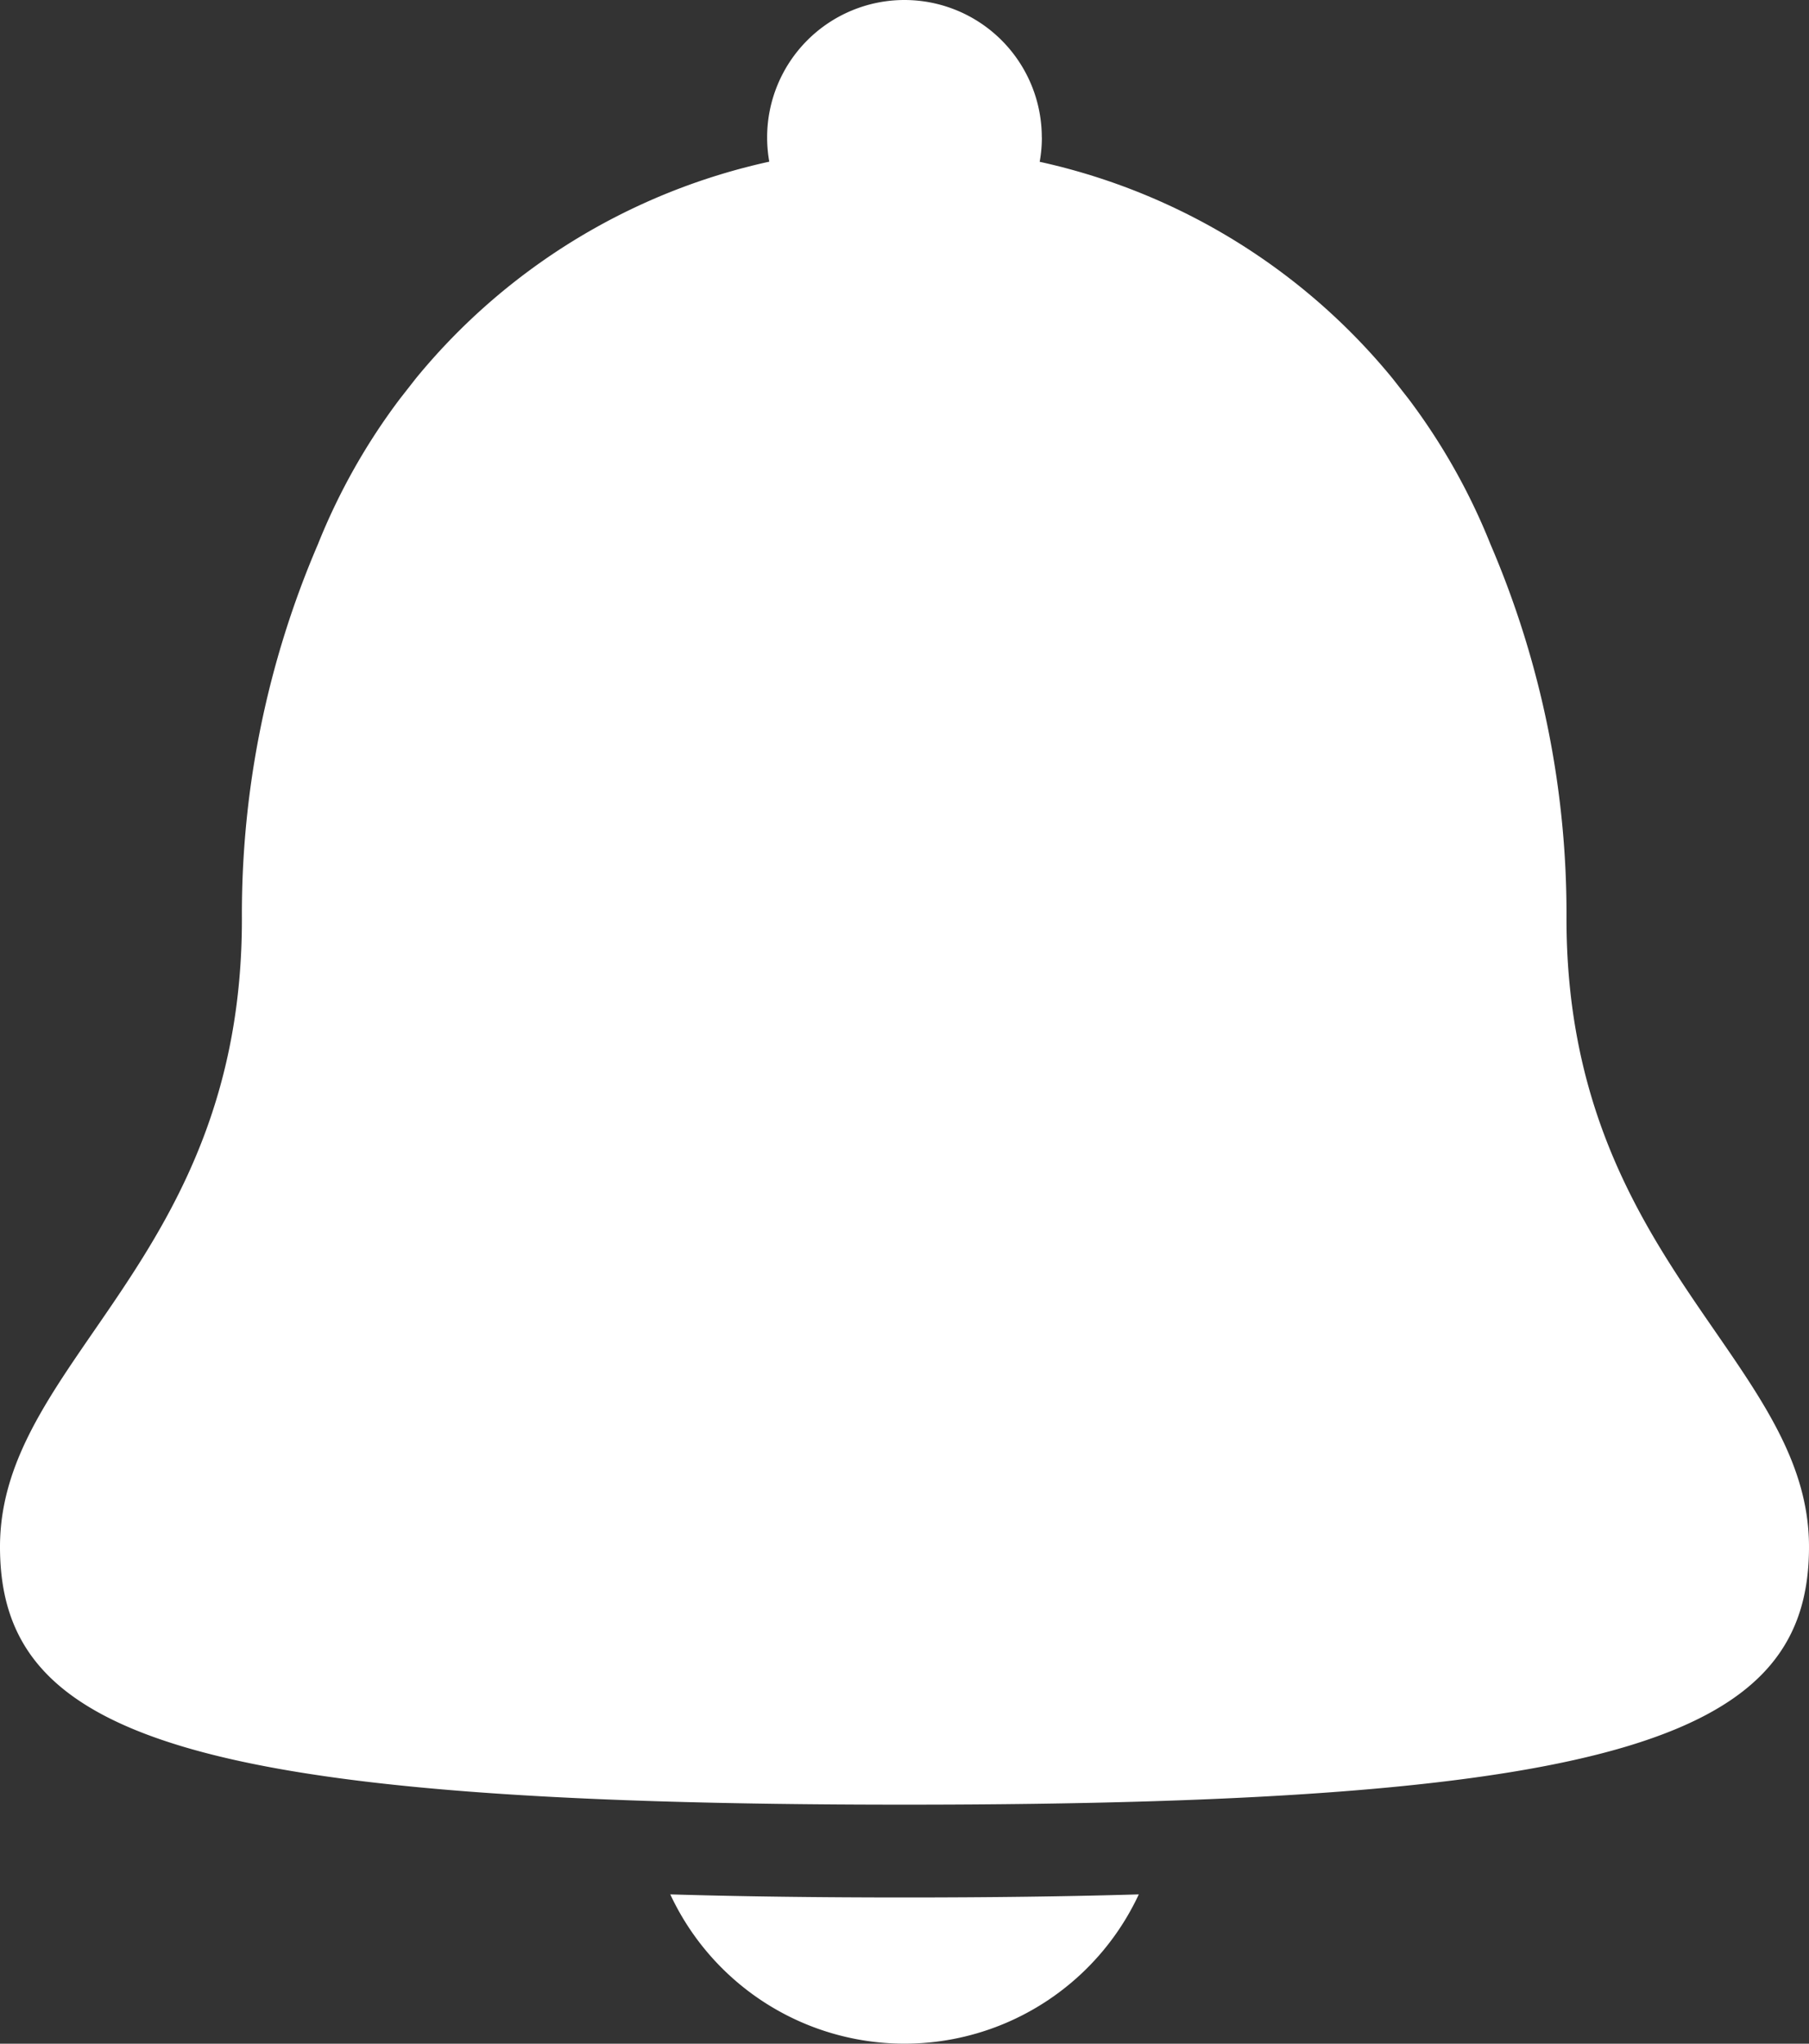 <svg id="ICONA_NOTIFICHE_OFF" data-name="ICONA NOTIFICHE / OFF" xmlns="http://www.w3.org/2000/svg" xmlns:xlink="http://www.w3.org/1999/xlink" width="24.02" height="27.129" viewBox="0 0 24.02 27.129">
  <rect x="0" y="0" width="24.02" height="27.129" fill="#333333" stroke="none"/>
  <defs>
    <clipPath id="clip-path">
      <rect id="Rettangolo_12" data-name="Rettangolo 12" width="24.02" height="27.129" fill="#fff"/>
    </clipPath>
  </defs>
  <g id="Raggruppa_3" data-name="Raggruppa 3" clip-path="url(#clip-path)">
    <path id="Tracciato_39" data-name="Tracciato 39" d="M20.8,57.822a12.424,12.424,0,0,0-1.009-4.97,8.345,8.345,0,0,0-1.089-1.932l-.213-.272a8.381,8.381,0,0,0-12.966,0l-.213.272a8.345,8.345,0,0,0-1.089,1.932,12.424,12.424,0,0,0-1.009,4.97C3.216,62.374,0,63.676,0,66.159s2.388,3.423,12.01,3.423,12.01-.94,12.01-3.423S20.8,62.374,20.8,57.822" transform="translate(0 -45.626)" fill="#fff"/>
    <path id="Tracciato_40" data-name="Tracciato 40" d="M251.825,1.824A1.824,1.824,0,1,1,250,0a1.824,1.824,0,0,1,1.824,1.824" transform="translate(-237.991)" fill="#fff"/>
    <path id="Tracciato_41" data-name="Tracciato 41" d="M223.043,612.65a3.432,3.432,0,0,1-6.221,0c.944.028,1.978.041,3.111.041s2.166-.013,3.11-.041" transform="translate(-207.922 -587.503)" fill="#fff"/>
  </g>
</svg>
